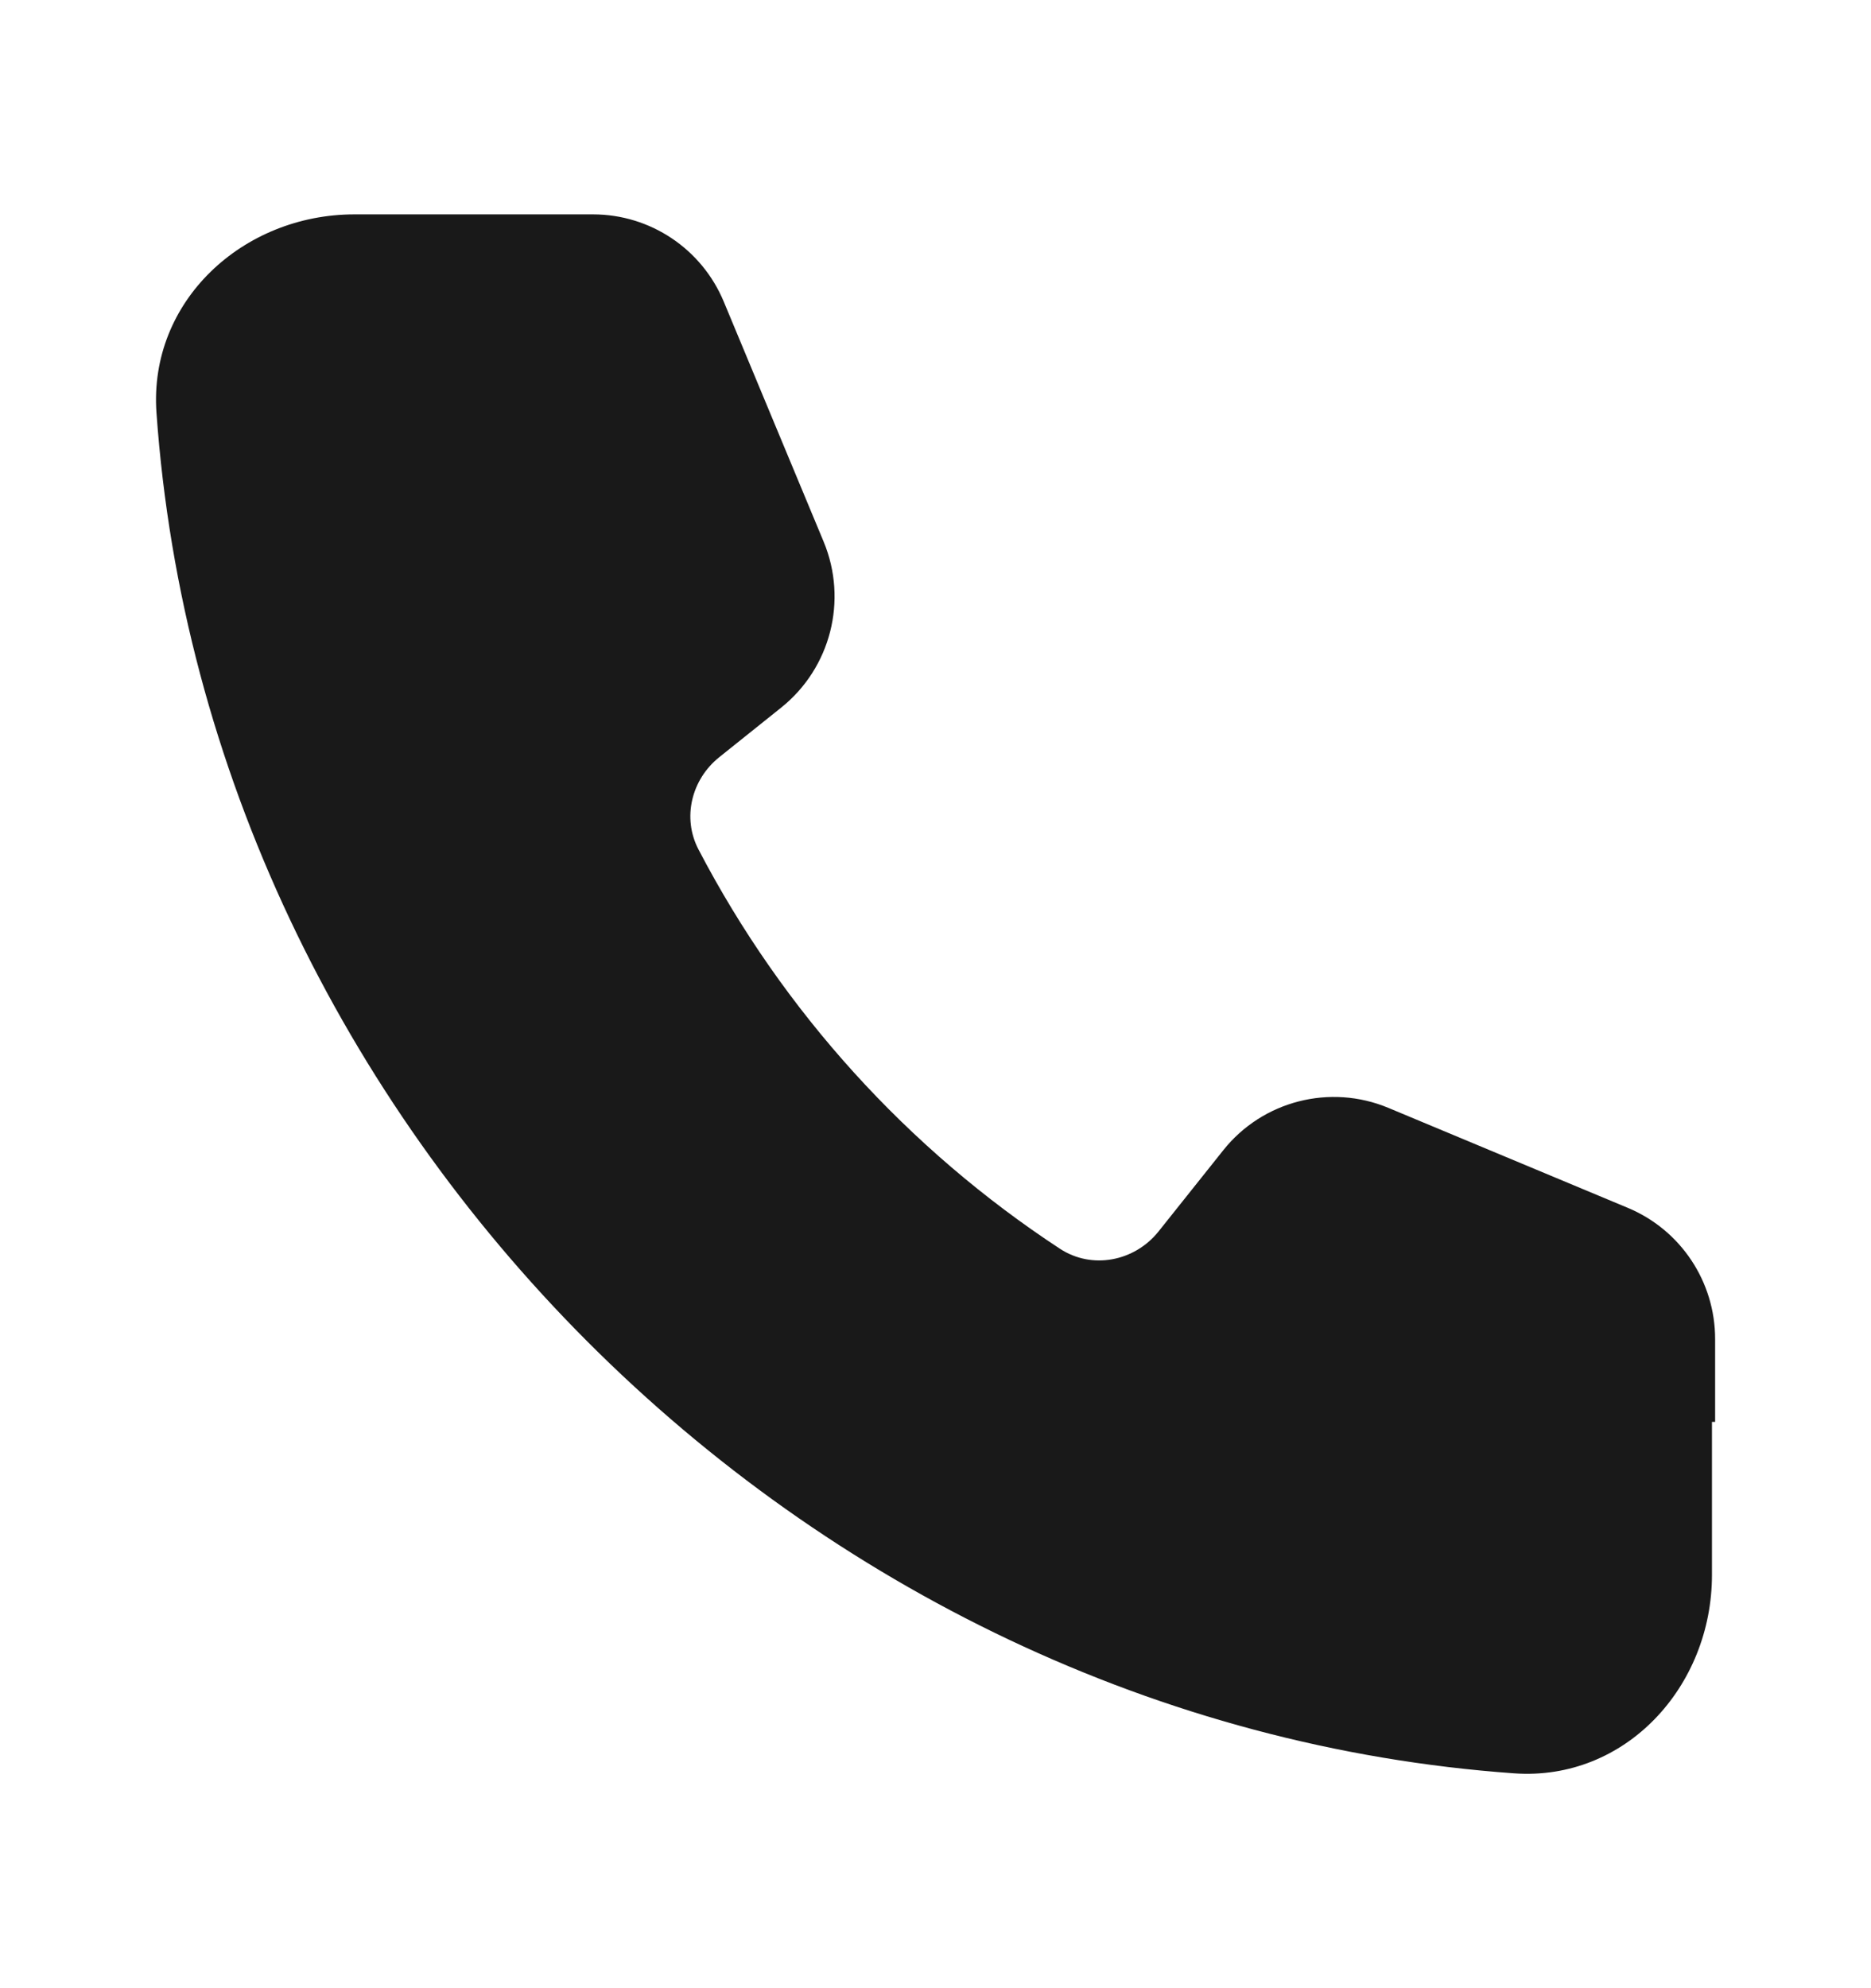 <svg width="16" height="17" viewBox="0 0 16 17" fill="none" xmlns="http://www.w3.org/2000/svg">
    <path d="M1.338 3.528C1.271 2.575 2.078 1.833 3.031 1.833H5.071C5.561 1.833 6.002 2.128 6.19 2.581L7.044 4.633C7.251 5.133 7.104 5.71 6.682 6.049L6.15 6.475C5.913 6.665 5.832 6.993 5.973 7.263C6.696 8.649 7.765 9.826 9.065 10.678C9.339 10.857 9.702 10.786 9.907 10.53L10.461 9.835C10.798 9.412 11.375 9.265 11.873 9.473L13.921 10.328C14.373 10.517 14.667 10.959 14.667 11.449V12.158H14.64V13.466C14.64 14.422 13.9 15.23 12.949 15.163C6.869 14.73 1.769 9.634 1.338 3.528Z"
          fill="#191919"/>
</svg>
